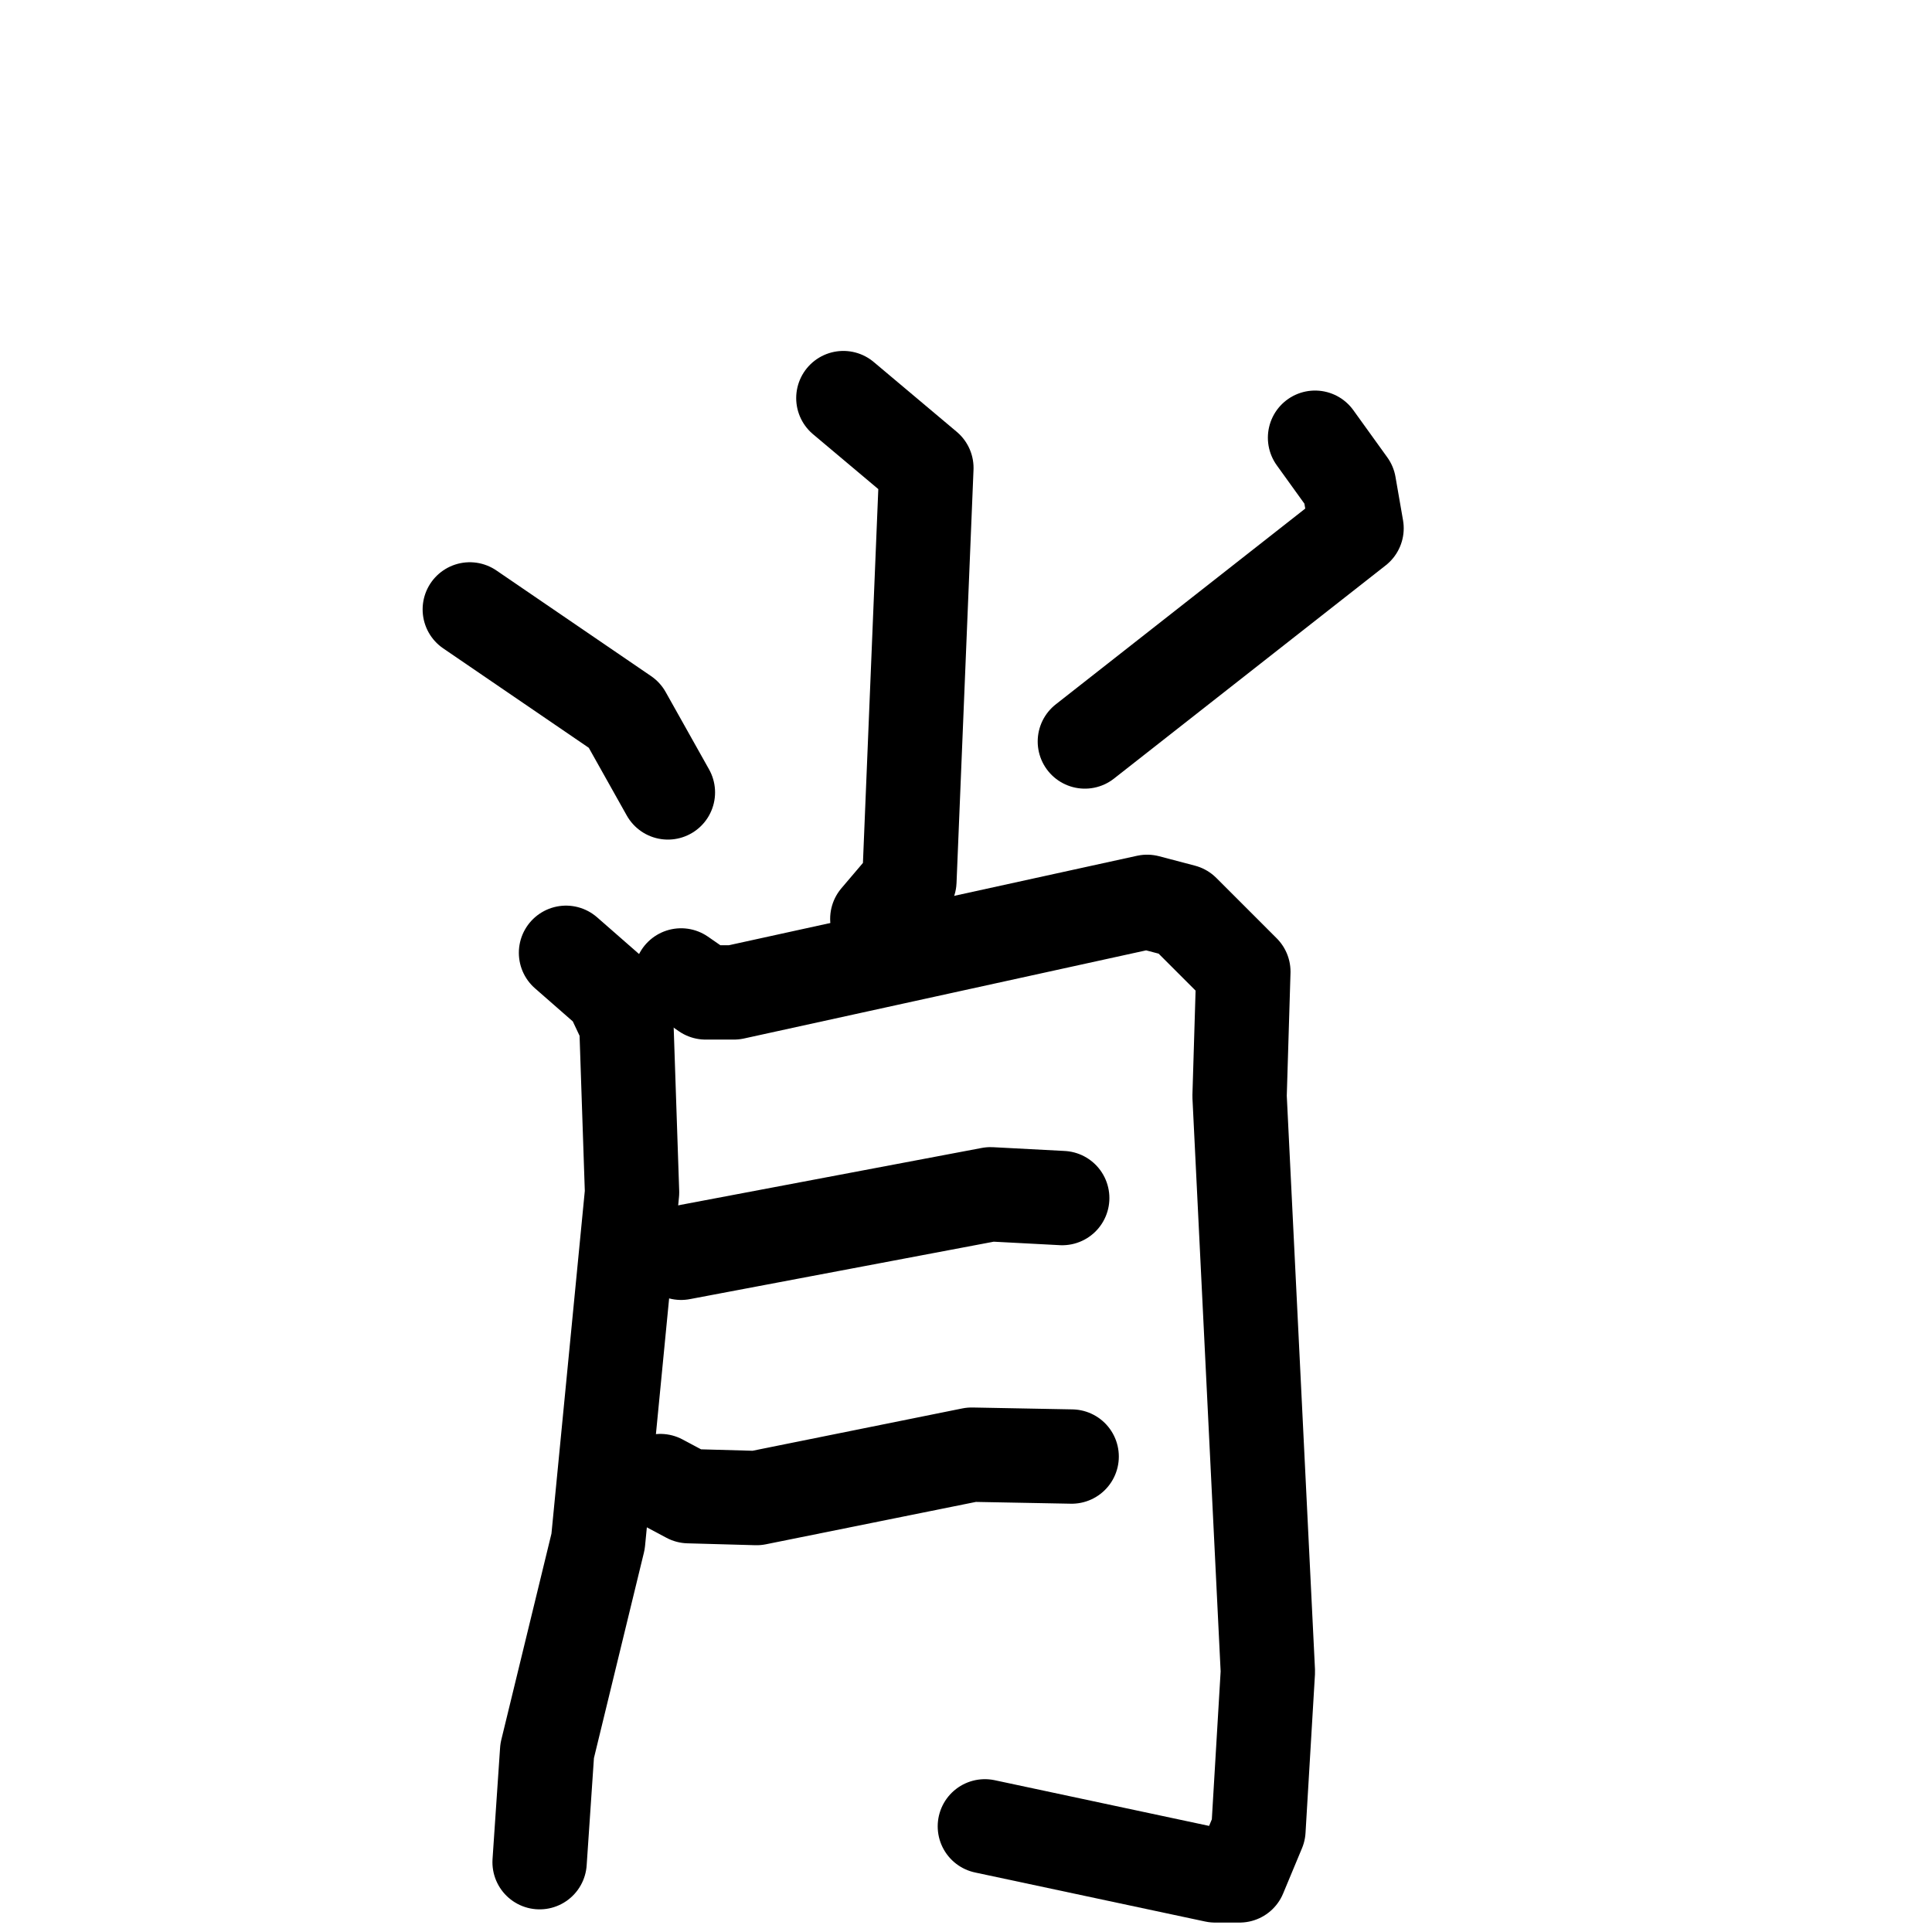 <svg xmlns="http://www.w3.org/2000/svg" viewBox="0 0 1024 1024">
  <g style="fill:none;stroke:#000000;stroke-width:50;stroke-linecap:round;stroke-linejoin:round;" transform="scale(1, 1) translate(0, 0)">
    <path d="M 447.0,211.0 L 491.0,248.0 L 482.0,467.0 L 465.0,487.0"/>
    <path d="M 249.0,323.0 L 331.0,379.0 L 354.0,420.0"/>
    <path d="M 697.0,232.0 L 715.0,257.0 L 719.0,280.0 L 575.0,393.0"/>
    <path d="M 300.0,505.0 L 324.0,526.0 L 332.0,543.0 L 335.0,632.0 L 317.0,817.0 L 290.0,928.0 L 286.0,987.0"/>
    <path d="M 361.0,517.0 L 374.0,526.0 L 389.0,526.0 L 608.0,478.0 L 627.0,483.0 L 659.0,515.0 L 657.0,581.0 L 672.0,886.0 L 667.0,970.0 L 657.0,994.0 L 644.0,994.0 L 522.0,968.0"/>
    <path d="M 361.0,664.0 L 525.0,633.0 L 563.0,635.0"/>
    <path d="M 350.0,785.0 L 365.0,793.0 L 401.0,794.0 L 515.0,771.0 L 568.0,772.0"/>
  </g>
</svg>
